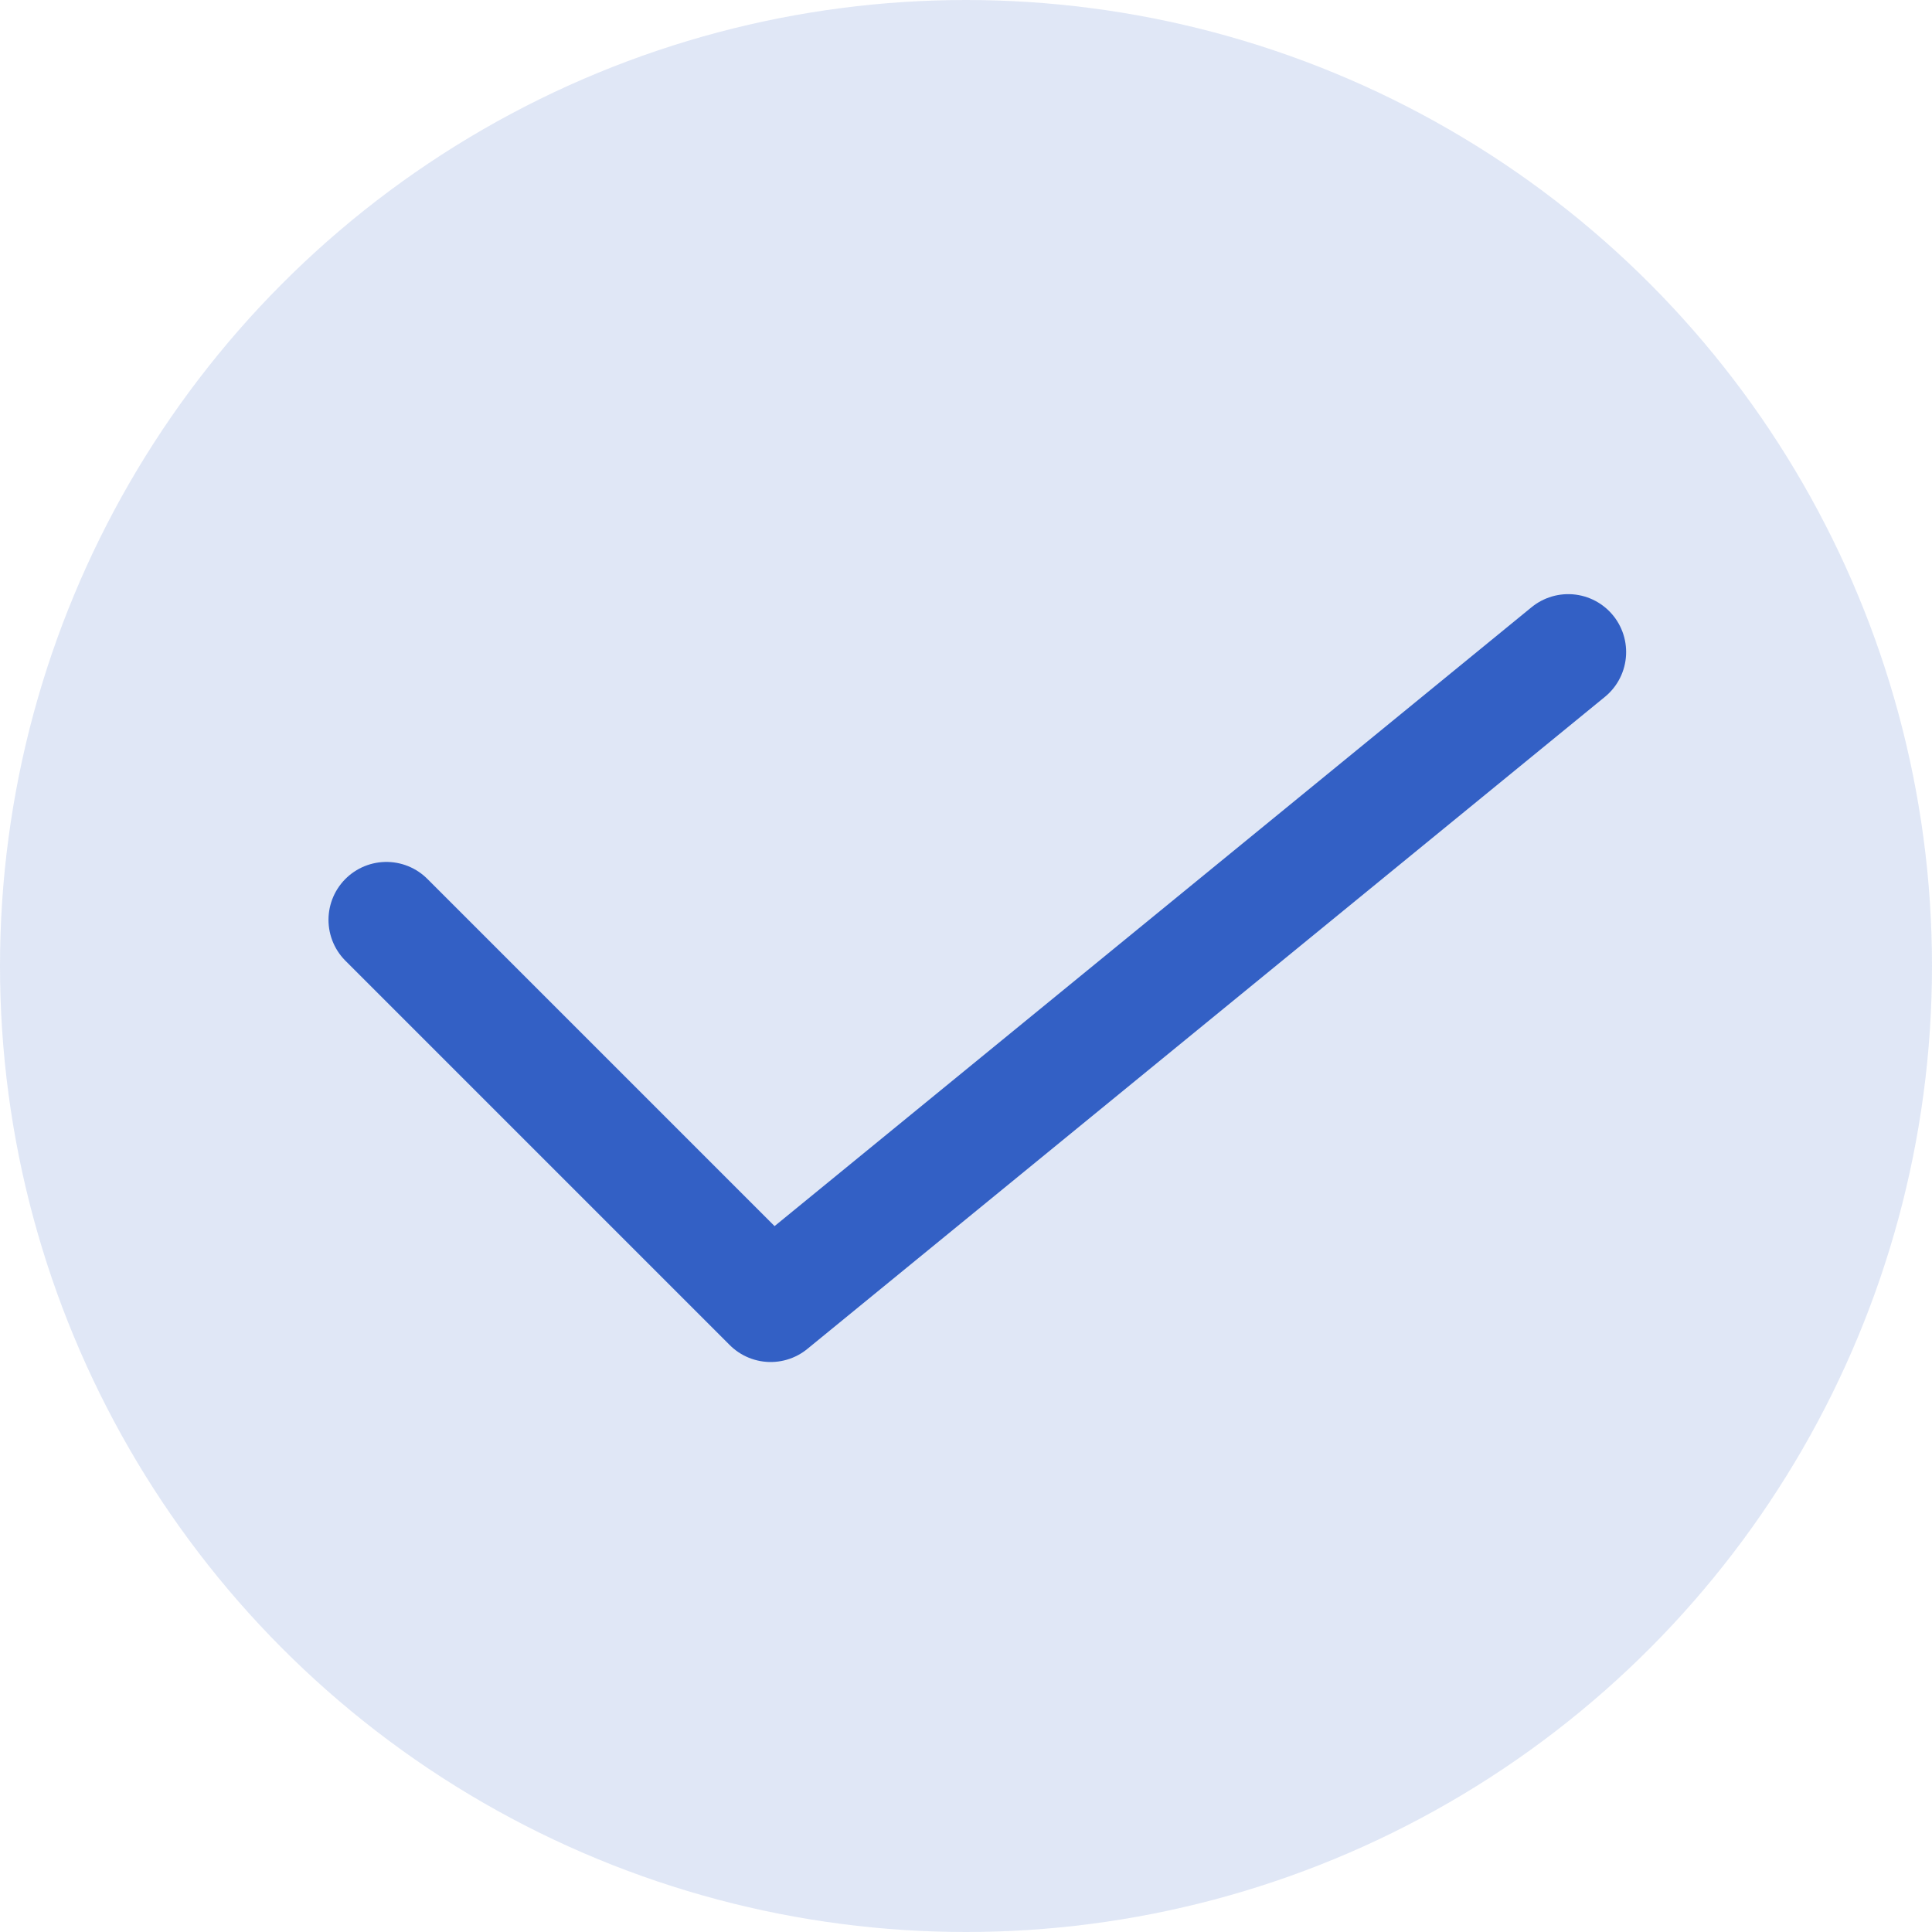 <svg width="38" height="38" viewBox="0 0 38 38" fill="none" xmlns="http://www.w3.org/2000/svg">
<circle cx="19" cy="19" r="19" fill="#3360C5" fill-opacity="0.15"/>
<path d="M7.6 18.092L15.158 25.65L30.845 12.825" stroke="#3360C5" stroke-width="2.278" stroke-linecap="round" stroke-linejoin="round"/>
</svg>
